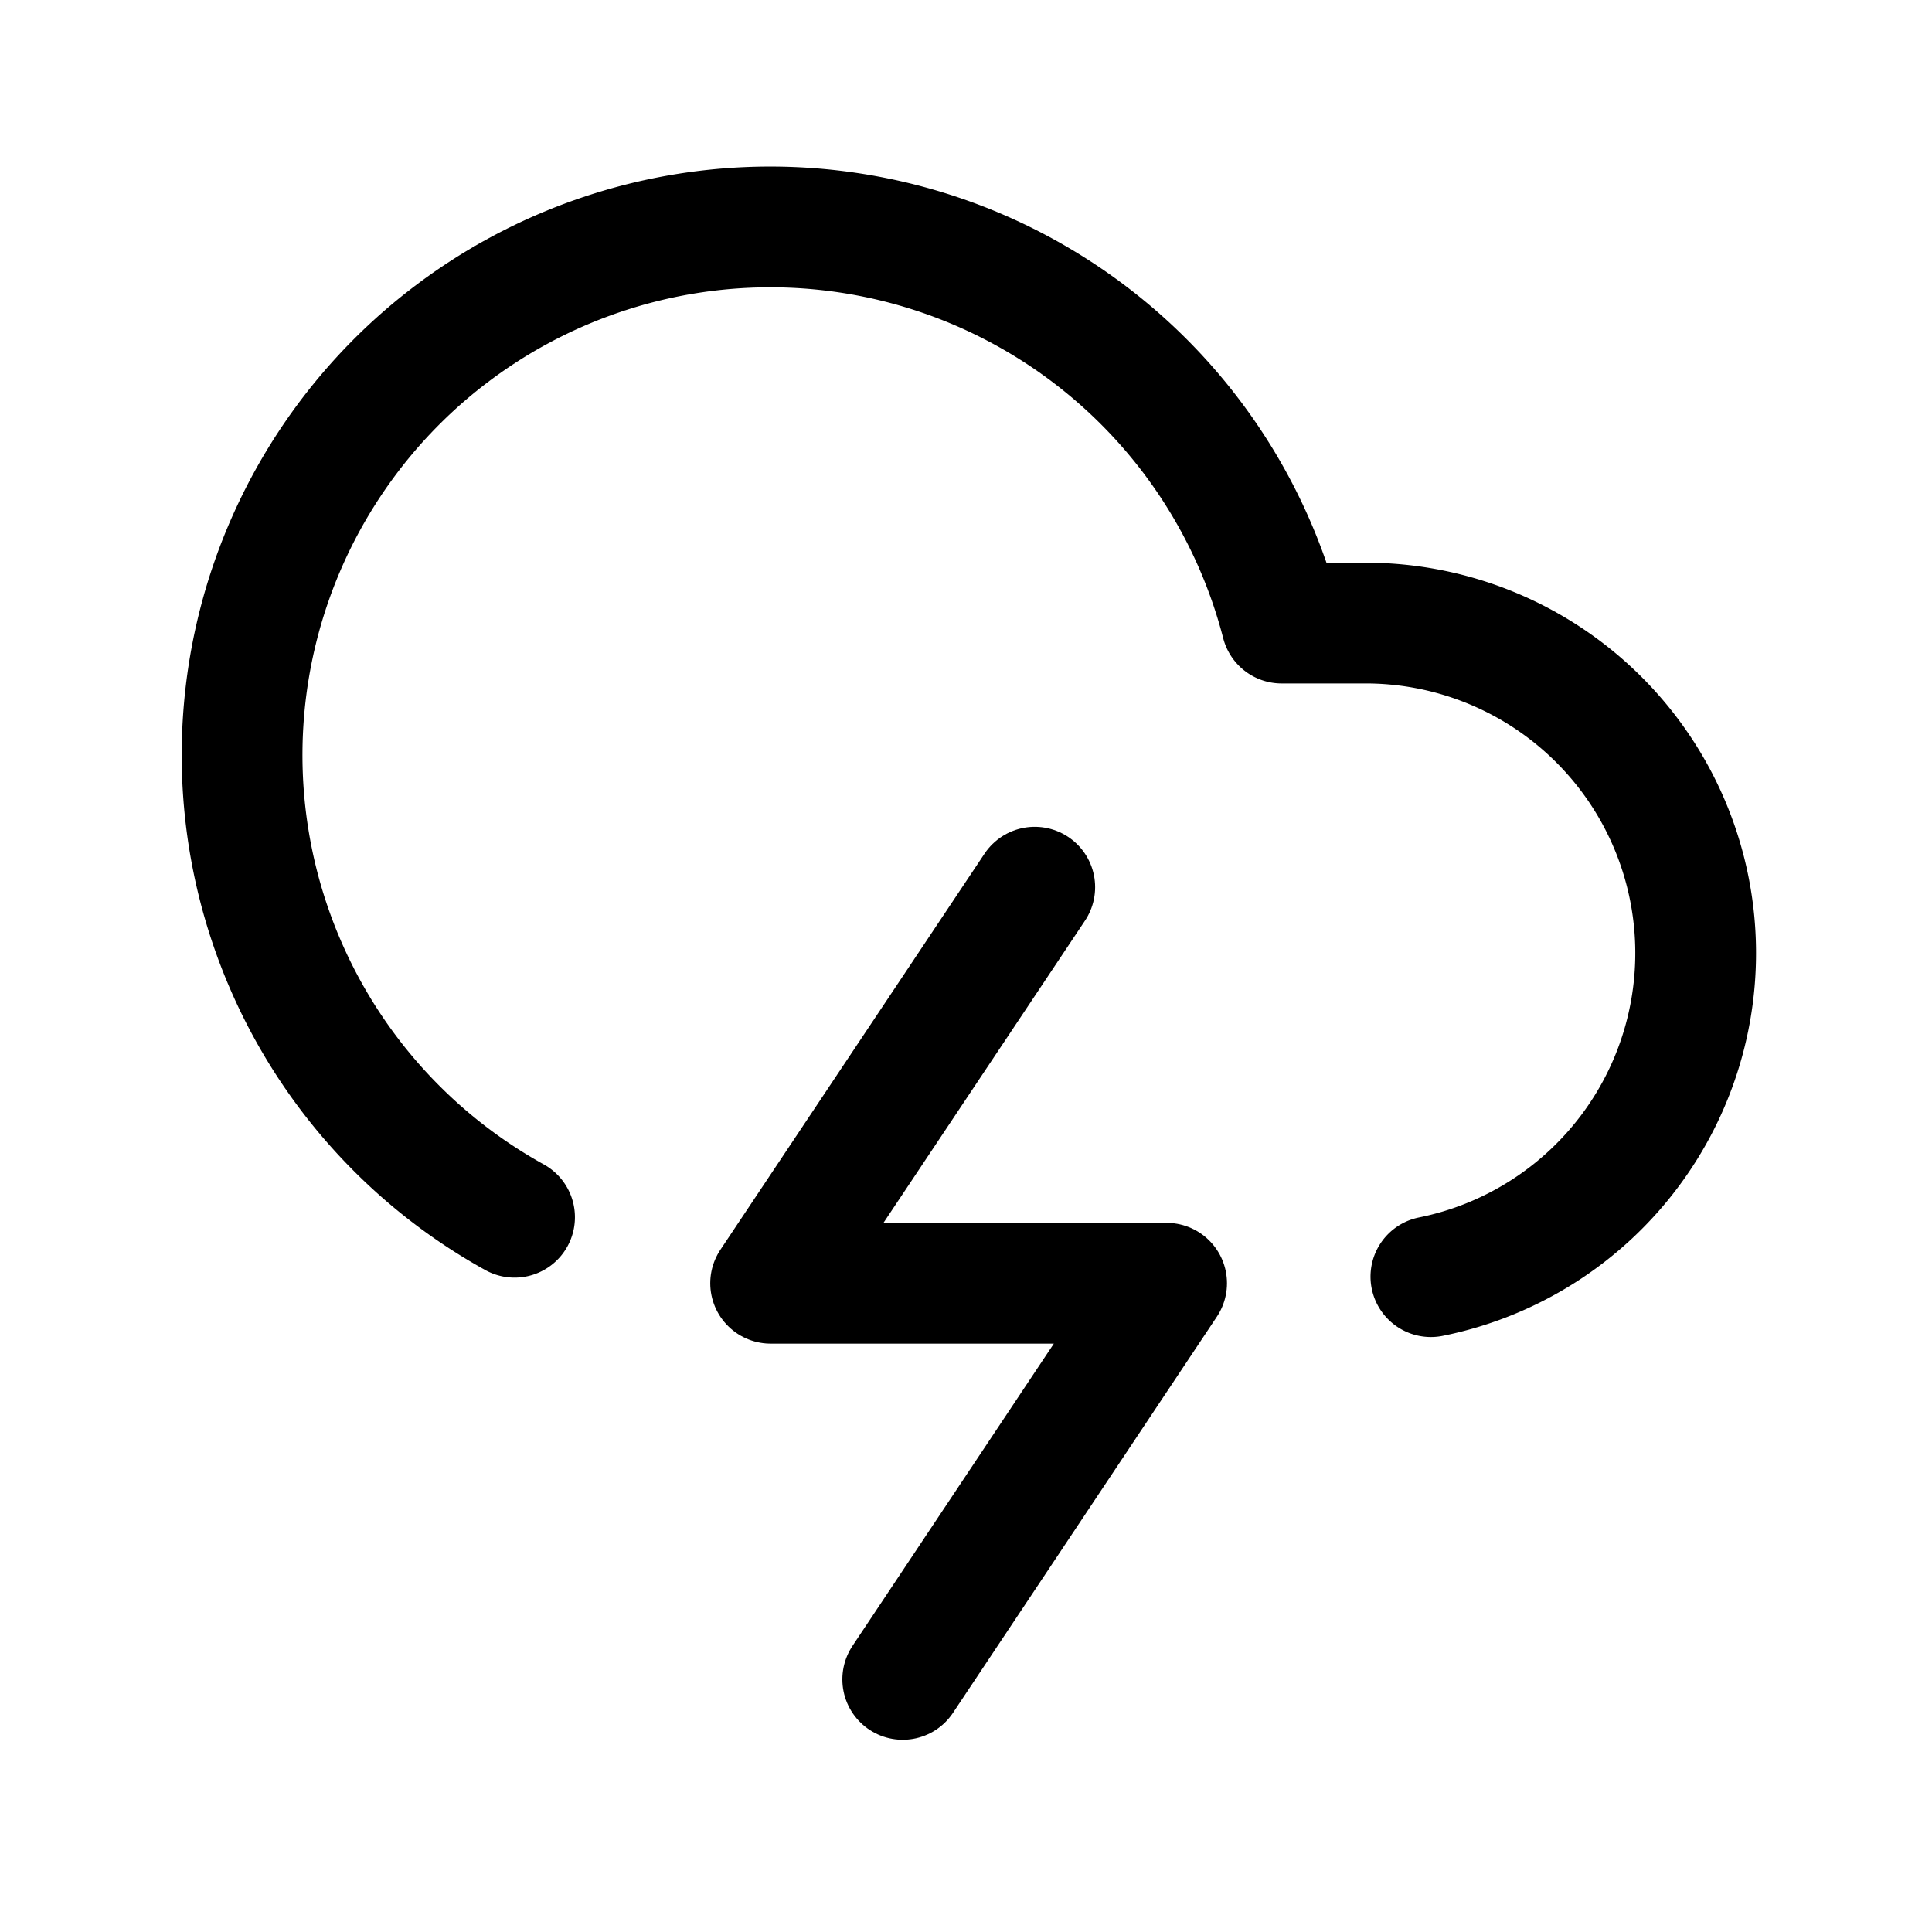 <svg xmlns="http://www.w3.org/2000/svg" xmlns:xlink="http://www.w3.org/1999/xlink" width="24" height="24" viewBox="0 0 24 24">
  <defs>
    <style>
      .cls-1 {
        clip-path: url(#clip-cloud_lightning);
      }

      .cls-2 {
        fill: none;
        stroke: #000;
        stroke-linecap: round;
        stroke-linejoin: round;
        stroke-width: 1.5px;
      }
    </style>
    <clipPath id="clip-cloud_lightning">
      <rect width="24" height="24"/>
    </clipPath>
  </defs>
  <g id="cloud_lightning" data-name="cloud lightning" class="cls-1">
    <g id="Group_1998" data-name="Group 1998">
      <g id="cloud-lightning" transform="translate(2.192 1.999)">
        <path id="Path_6251" data-name="Path 6251" class="cls-2" d="M15.583,13.86a4.1,4.1,0,0,0-.82-8.119H13.729A6.561,6.561,0,1,0,4.2,13.122"/>
        <path id="Path_6252" data-name="Path 6252" class="cls-2" d="M10.662,9.022,7.381,13.942H12.3L9.022,18.863"/>
      </g>
    </g>
  </g>
</svg>
